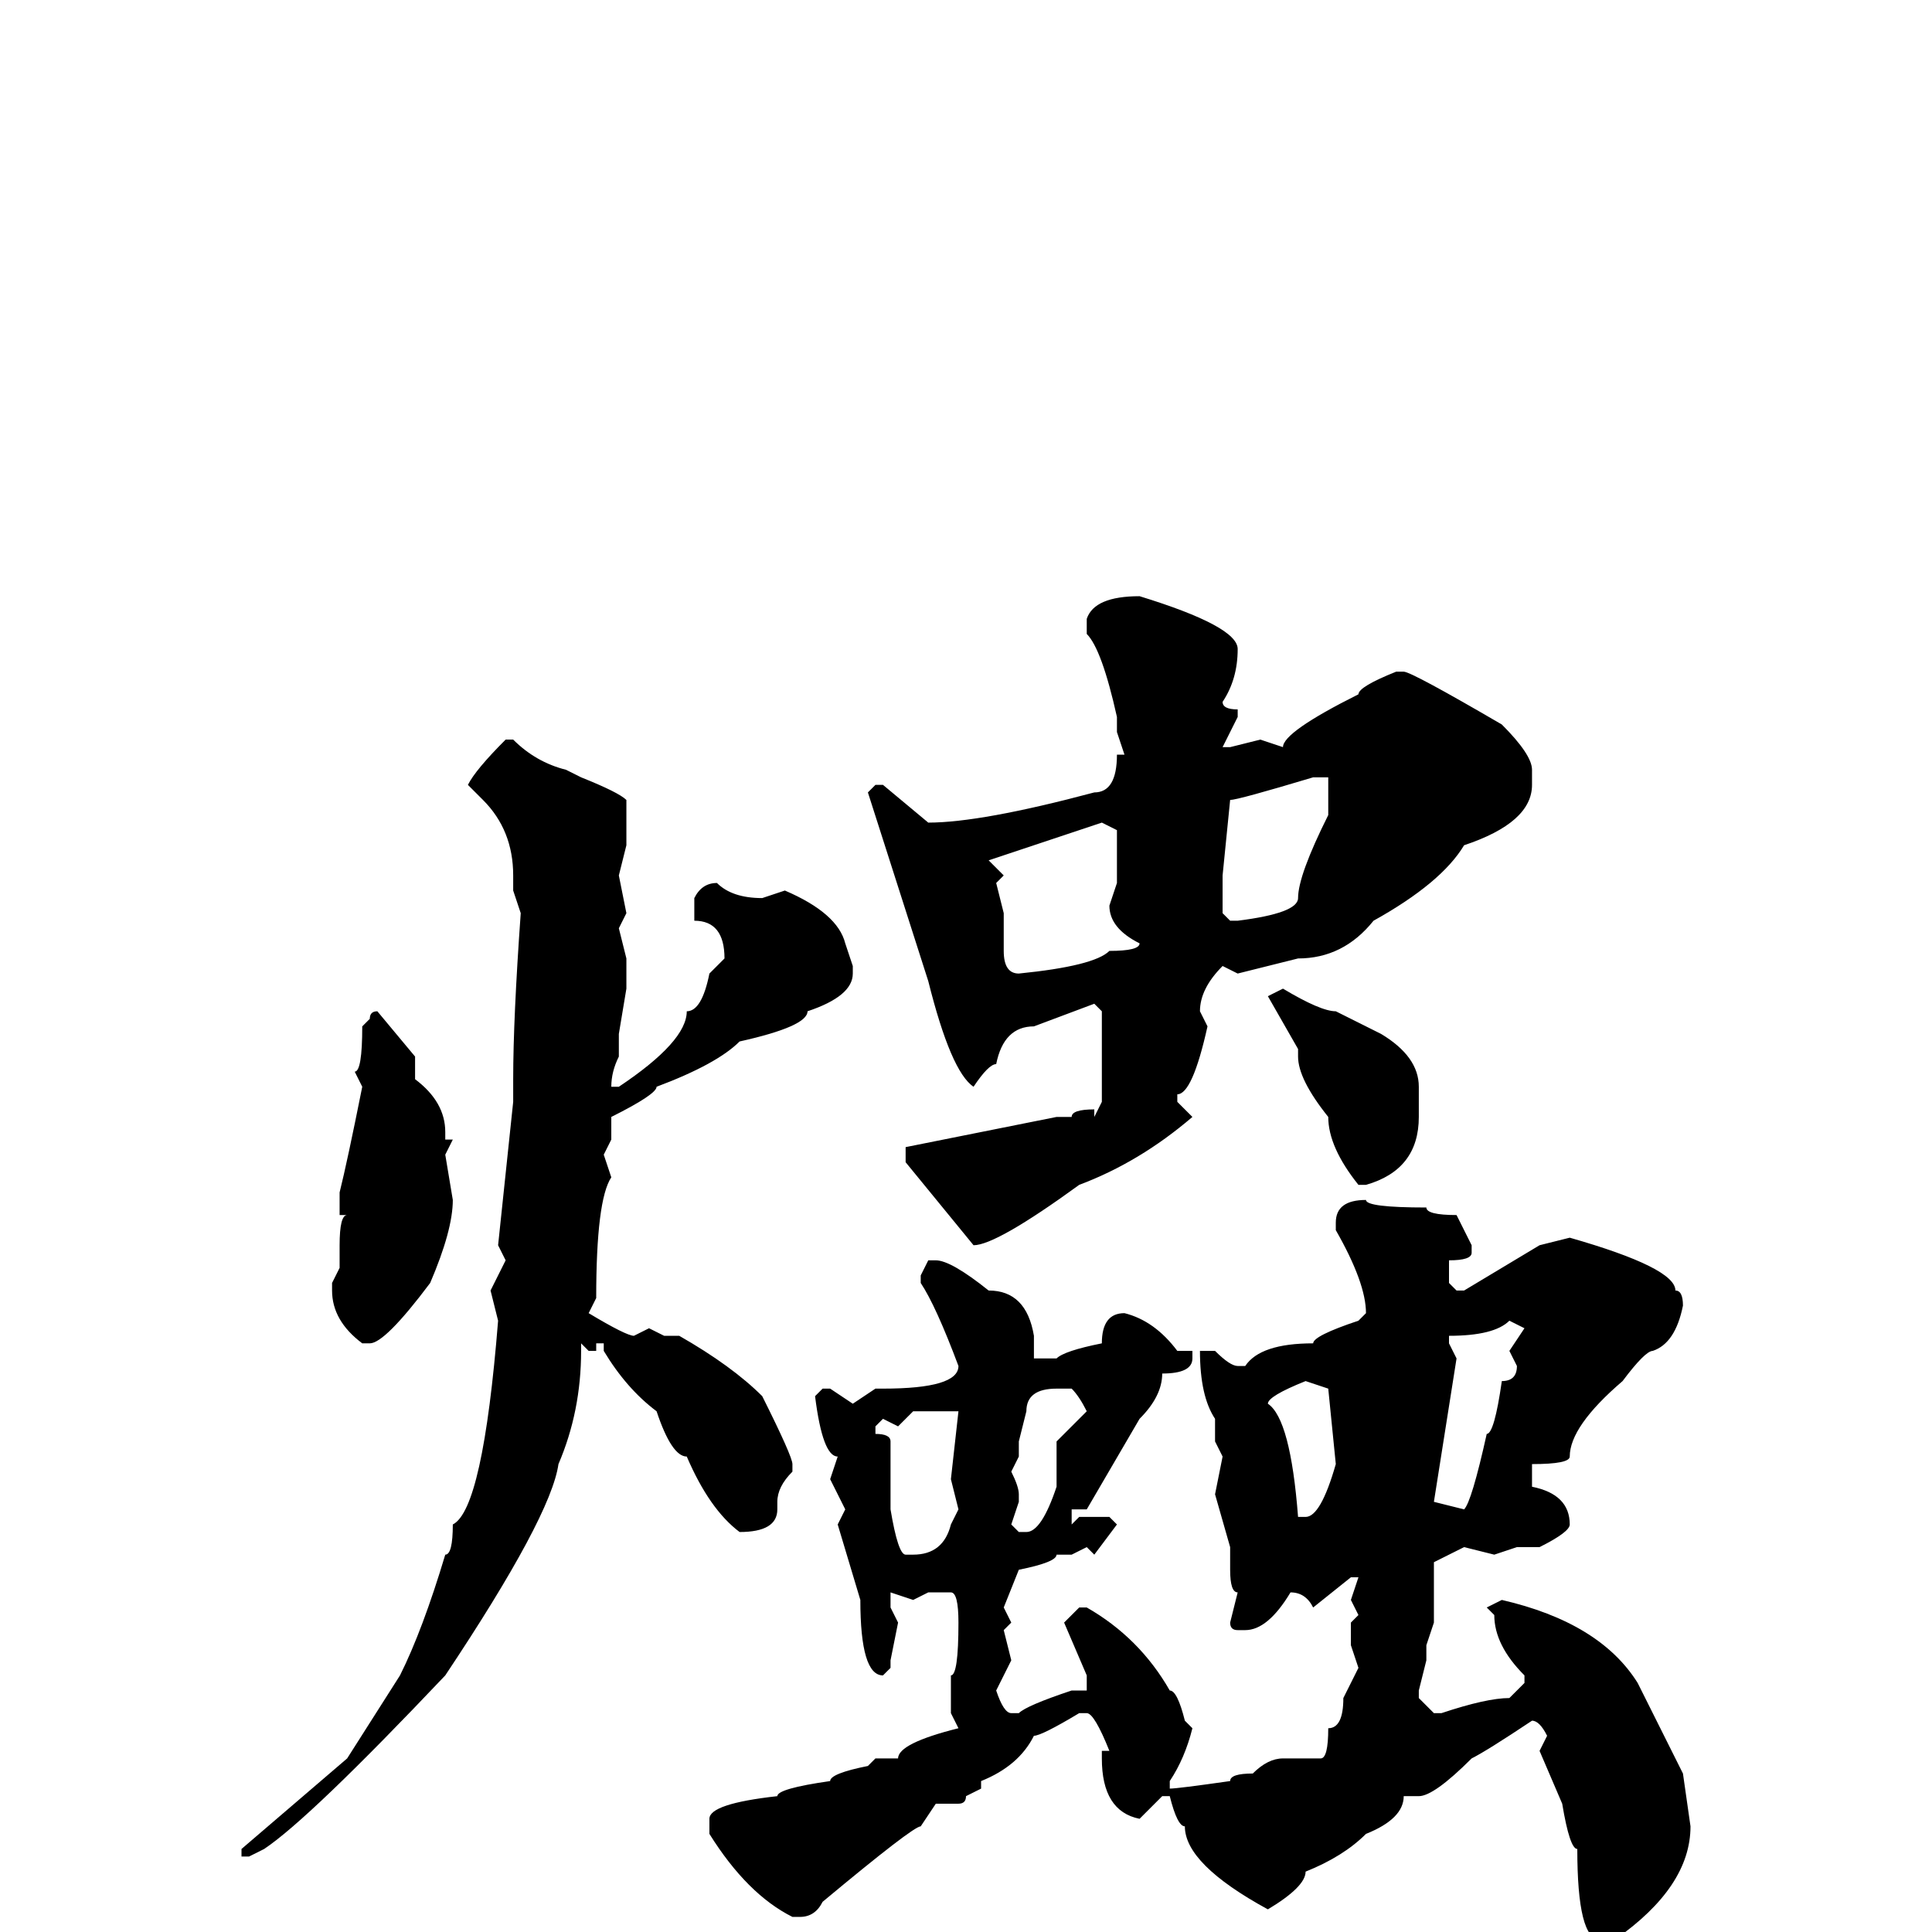 <svg xmlns="http://www.w3.org/2000/svg" viewBox="0 -256 256 256">
	<path fill="#000000" d="M151 -177Q164 -173 164 -170Q164 -166 162 -163Q162 -162 164 -162V-161L162 -157H163L167 -158L170 -157Q170 -159 180 -164Q180 -165 185 -167H186Q187 -167 199 -160Q203 -156 203 -154V-152Q203 -147 194 -144Q191 -139 182 -134Q178 -129 172 -129L164 -127L162 -128Q159 -125 159 -122L160 -120Q158 -111 156 -111V-110L158 -108Q151 -102 143 -99Q132 -91 129 -91L120 -102V-104L135 -107L140 -108H142Q142 -109 145 -109V-108L146 -110V-122L145 -123L137 -120Q133 -120 132 -115Q131 -115 129 -112Q126 -114 123 -126L115 -151L116 -152H117L123 -147Q130 -147 145 -151Q148 -151 148 -156H149L148 -159V-161Q146 -170 144 -172V-174Q145 -177 151 -177ZM67 -158H68Q71 -155 75 -154L77 -153Q82 -151 83 -150V-144L82 -140L83 -135L82 -133L83 -129V-125L82 -119V-118V-116Q81 -114 81 -112H82Q91 -118 91 -122Q93 -122 94 -127L96 -129Q96 -134 92 -134V-135V-137Q93 -139 95 -139Q97 -137 101 -137L104 -138Q111 -135 112 -131L113 -128V-127Q113 -124 107 -122Q107 -120 98 -118Q95 -115 87 -112Q87 -111 81 -108V-105L80 -103L81 -100Q79 -97 79 -84L78 -82Q83 -79 84 -79L86 -80L88 -79H90Q97 -75 101 -71Q105 -63 105 -62V-61Q103 -59 103 -57V-56Q103 -53 98 -53Q94 -56 91 -63Q89 -63 87 -69Q83 -72 80 -77V-78H79V-77H78L77 -78V-77Q77 -69 74 -62Q73 -55 59 -34Q41 -15 35 -11L33 -10H32V-11L46 -23L53 -34Q56 -40 59 -50Q60 -50 60 -54Q64 -56 66 -81L65 -85L67 -89L66 -91L68 -110V-113Q68 -121 69 -135L68 -138V-140Q68 -146 64 -150L62 -152Q63 -154 67 -158ZM162 -140V-135L163 -134H164Q172 -135 172 -137Q172 -140 176 -148V-149V-153H174Q164 -150 163 -150ZM131 -142L133 -140L132 -139L133 -135V-130Q133 -127 135 -127Q145 -128 147 -130Q151 -130 151 -131Q147 -133 147 -136L148 -139V-146L146 -147L131 -142ZM170 -125Q175 -122 177 -122L183 -119Q188 -116 188 -112V-108Q188 -101 181 -99H180Q176 -104 176 -108Q172 -113 172 -116V-117L168 -124ZM50 -122L55 -116V-113Q59 -110 59 -106V-105H60L59 -103L60 -97Q60 -93 57 -86Q51 -78 49 -78H48Q44 -81 44 -85V-86L45 -88V-91Q45 -95 46 -95H45V-98Q46 -102 48 -112L47 -114Q48 -114 48 -120L49 -121Q49 -122 50 -122ZM181 -97Q181 -96 189 -96Q189 -95 193 -95L195 -91V-90Q195 -89 192 -89V-86L193 -85H194L204 -91L208 -92Q222 -88 222 -85Q223 -85 223 -83Q222 -78 219 -77Q218 -77 215 -73Q208 -67 208 -63Q208 -62 203 -62V-59Q208 -58 208 -54Q208 -53 204 -51H201L198 -50L194 -51L190 -49V-45V-42V-41L189 -38V-36L188 -32V-31L190 -29H191Q197 -31 200 -31L202 -33V-34Q198 -38 198 -42L197 -43L199 -44Q212 -41 217 -33L223 -21L224 -14Q224 -6 214 1H212Q209 1 209 -11Q208 -11 207 -17L204 -24L205 -26Q204 -28 203 -28Q197 -24 195 -23Q190 -18 188 -18H186Q186 -15 181 -13Q178 -10 173 -8Q173 -6 168 -3Q157 -9 157 -14Q156 -14 155 -18H154L151 -15Q146 -16 146 -23V-24H147Q145 -29 144 -29H143Q138 -26 137 -26Q135 -22 130 -20V-19L128 -18Q128 -17 127 -17H124L122 -14Q121 -14 109 -4Q108 -2 106 -2H105Q99 -5 94 -13V-15Q94 -17 103 -18Q103 -19 110 -20Q110 -21 115 -22L116 -23H118H119Q119 -25 127 -27L126 -29V-34Q127 -34 127 -41Q127 -45 126 -45H123L121 -44L118 -45V-44V-43L119 -41L118 -36V-35L117 -34Q114 -34 114 -44L111 -54L112 -56L110 -60L111 -63Q109 -63 108 -71L109 -72H110L113 -70L116 -72H117Q127 -72 127 -75Q124 -83 122 -86V-87L123 -89H124Q126 -89 131 -85Q136 -85 137 -79V-78V-76H140Q141 -77 146 -78Q146 -82 149 -82Q153 -81 156 -77H158V-76Q158 -74 154 -74Q154 -71 151 -68L144 -56H142V-55V-54L143 -55H147L148 -54L145 -50L144 -51L142 -50H140Q140 -49 135 -48L133 -43L134 -41L133 -40L134 -36L132 -32Q133 -29 134 -29H135Q136 -30 142 -32H144V-33V-34L141 -41L143 -43H144Q151 -39 155 -32Q156 -32 157 -28L158 -27Q157 -23 155 -20V-19Q156 -19 163 -20Q163 -21 166 -21Q168 -23 170 -23H175Q176 -23 176 -27Q178 -27 178 -31L180 -35L179 -38V-41L180 -42L179 -44L180 -47H179L174 -43Q173 -45 171 -45Q168 -40 165 -40H164Q163 -40 163 -41L164 -45Q163 -45 163 -48V-51L161 -58L162 -63L161 -65V-66V-68Q159 -71 159 -77H160H161Q163 -75 164 -75H165Q167 -78 174 -78Q174 -79 180 -81L181 -82Q181 -86 177 -93V-94Q177 -97 181 -97ZM192 -79V-78L193 -76L190 -57L194 -56Q195 -57 197 -66Q198 -66 199 -73Q201 -73 201 -75L200 -77L202 -80L200 -81Q198 -79 192 -79ZM168 -70Q171 -68 172 -55H173Q175 -55 177 -62L176 -72L173 -73Q168 -71 168 -70ZM135 -65V-63L134 -61Q135 -59 135 -58V-57L134 -54L135 -53H136Q138 -53 140 -59V-65L144 -69Q143 -71 142 -72H140Q136 -72 136 -69ZM121 -69L119 -67L117 -68L116 -67V-66Q118 -66 118 -65V-64V-57V-56Q119 -50 120 -50H121Q125 -50 126 -54L127 -56L126 -60L127 -69H123Z"/>
</svg>